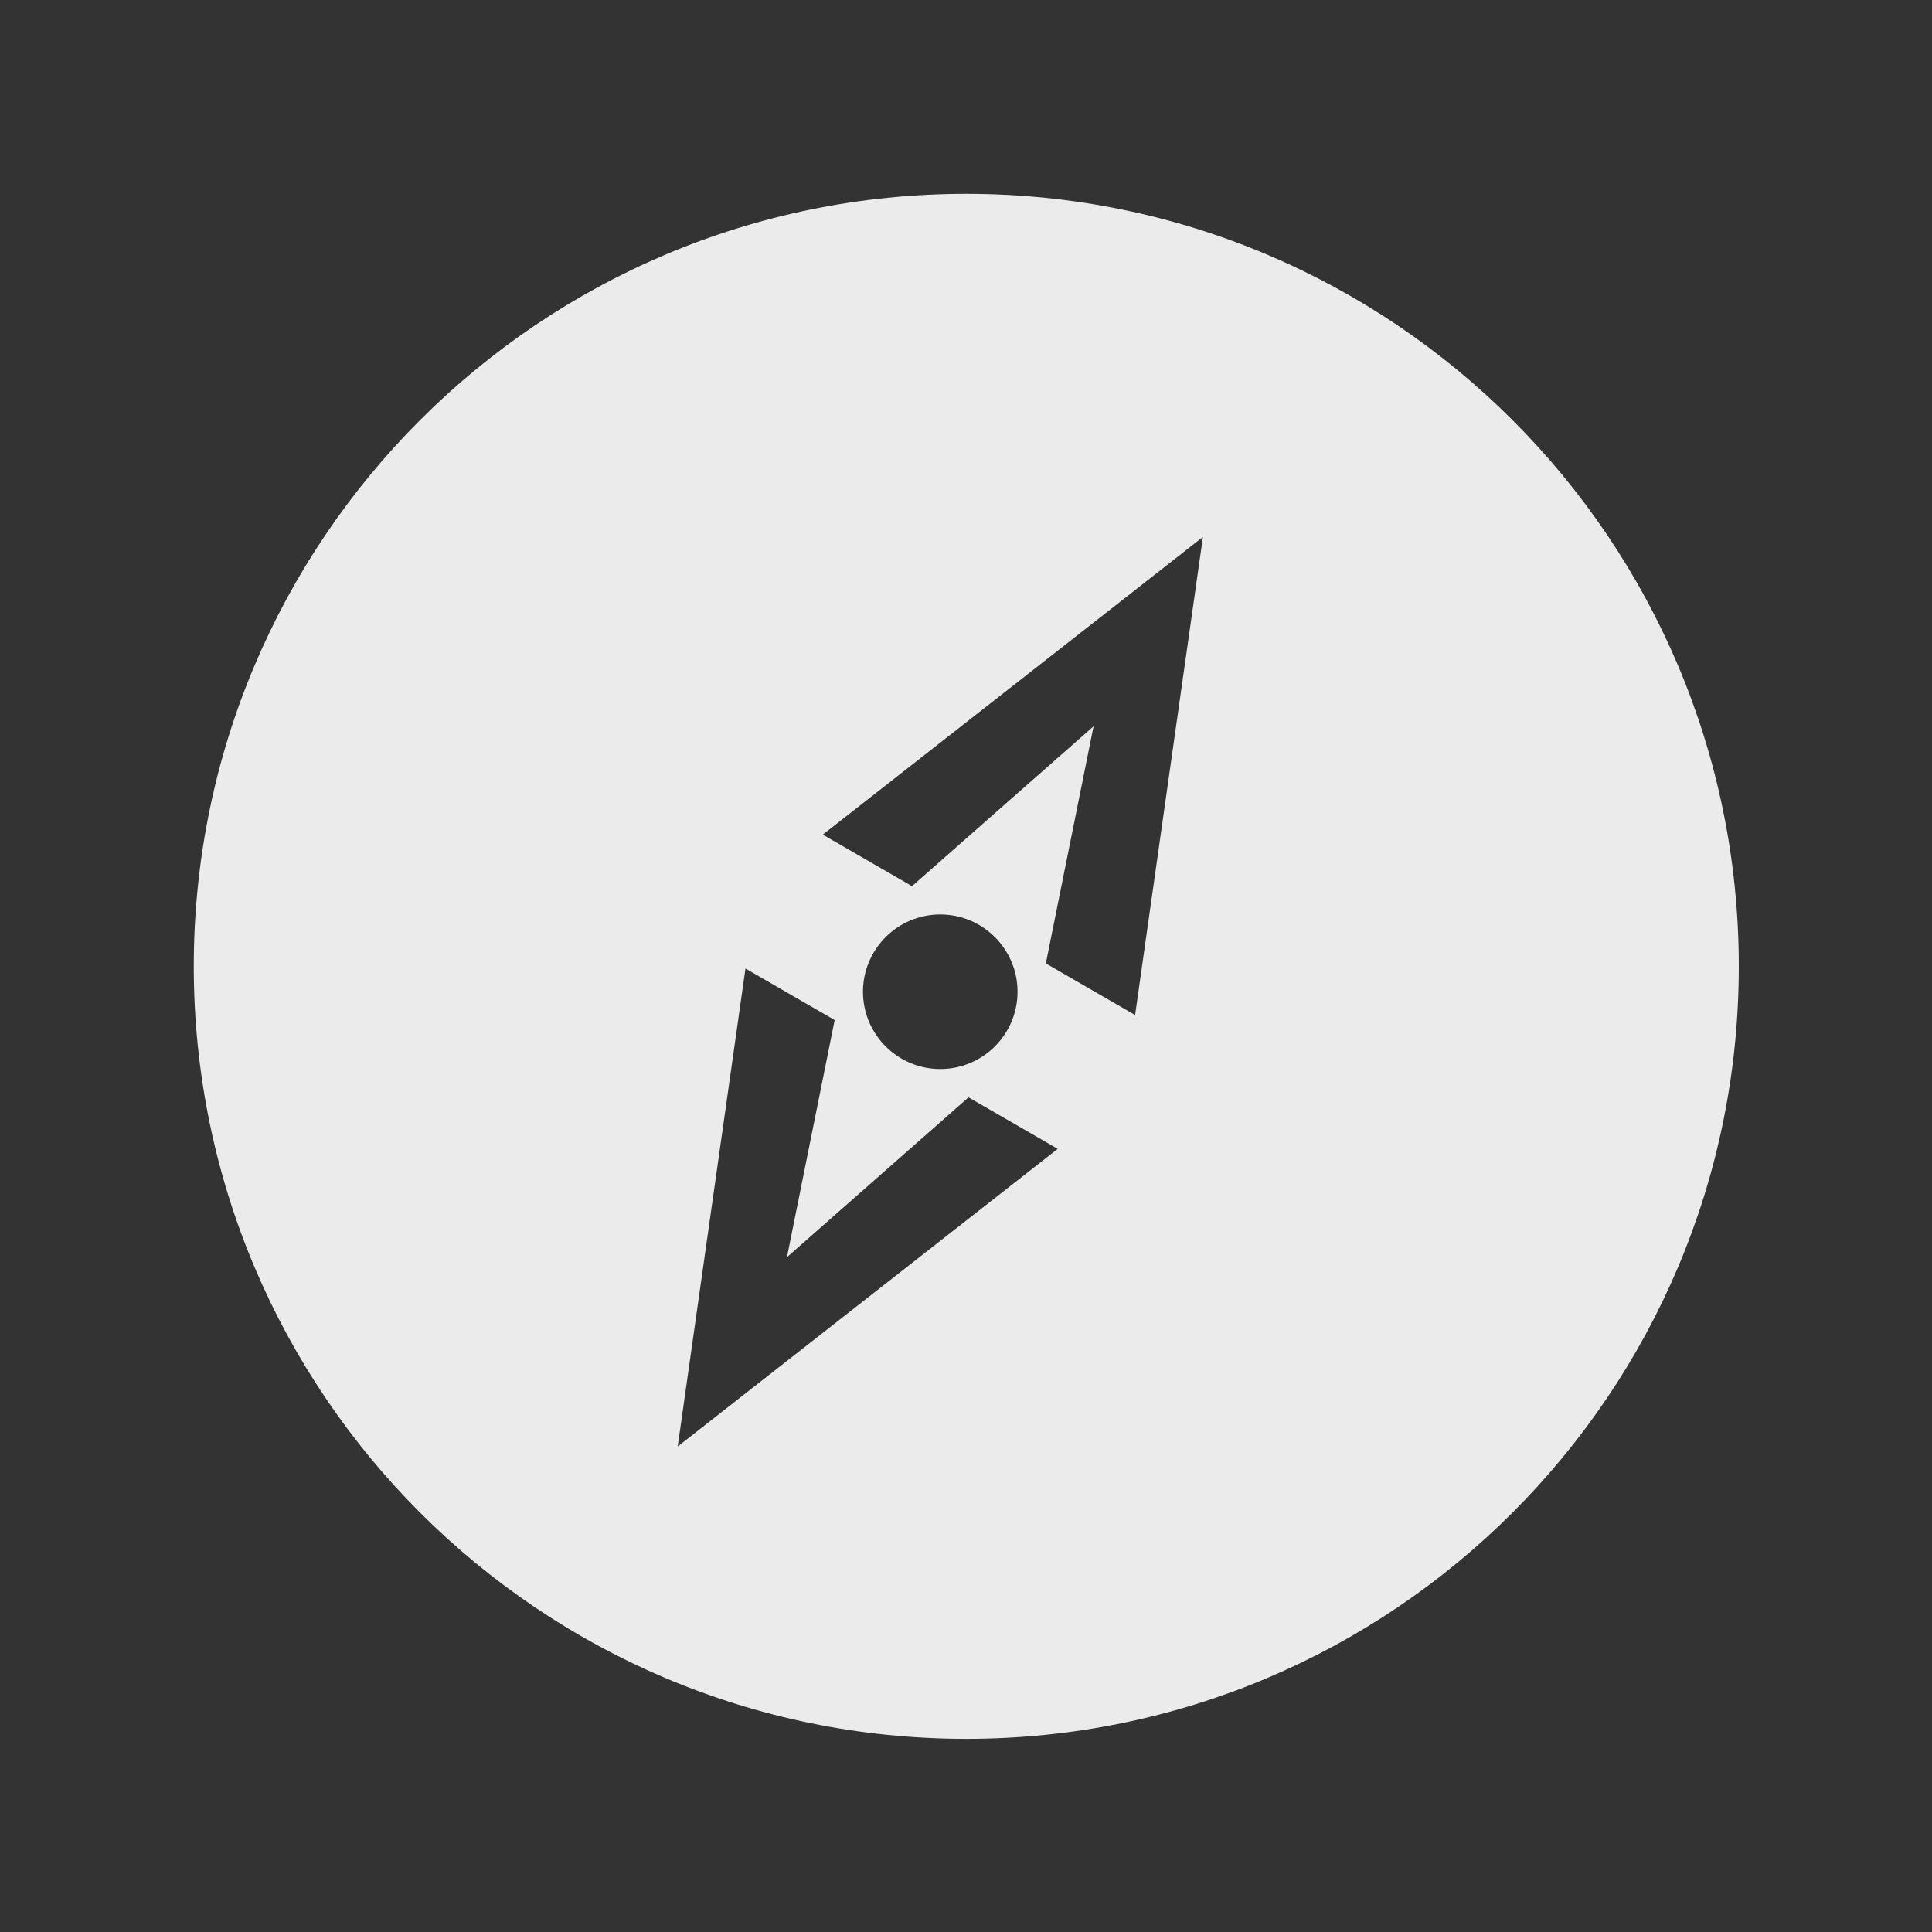 <!-- Generated by IcoMoon.io -->
<svg version="1.1" xmlns="http://www.w3.org/2000/svg" width="40" height="40" viewBox="0 0 40 40">
<rect x="0" y="0" width="40" height="40" fill="#333333" stroke="none"/>
<title>bm-compass</title>
<path fill="#ebebeb" d="M23.5 21.014l-1.847-1.067 0.988-4.91-3.759 3.31-1.847-1.067 7.87-6.163-1.404 9.897zM17.867 20.533c0-0.883 0.717-1.6 1.6-1.6s1.6 0.717 1.6 1.6c0 0.883-0.717 1.6-1.6 1.6s-1.6-0.717-1.6-1.6v0zM14.031 29.949l1.403-9.897 1.847 1.067-0.988 4.91 3.759-3.31 1.847 1.067-7.869 6.163zM20.006 4.013c-8.833 0-15.994 7.162-15.994 15.994 0 8.833 7.161 15.994 15.994 15.994s15.994-7.161 15.994-15.994c0-8.832-7.161-15.994-15.994-15.994v0z"></path>
</svg>
